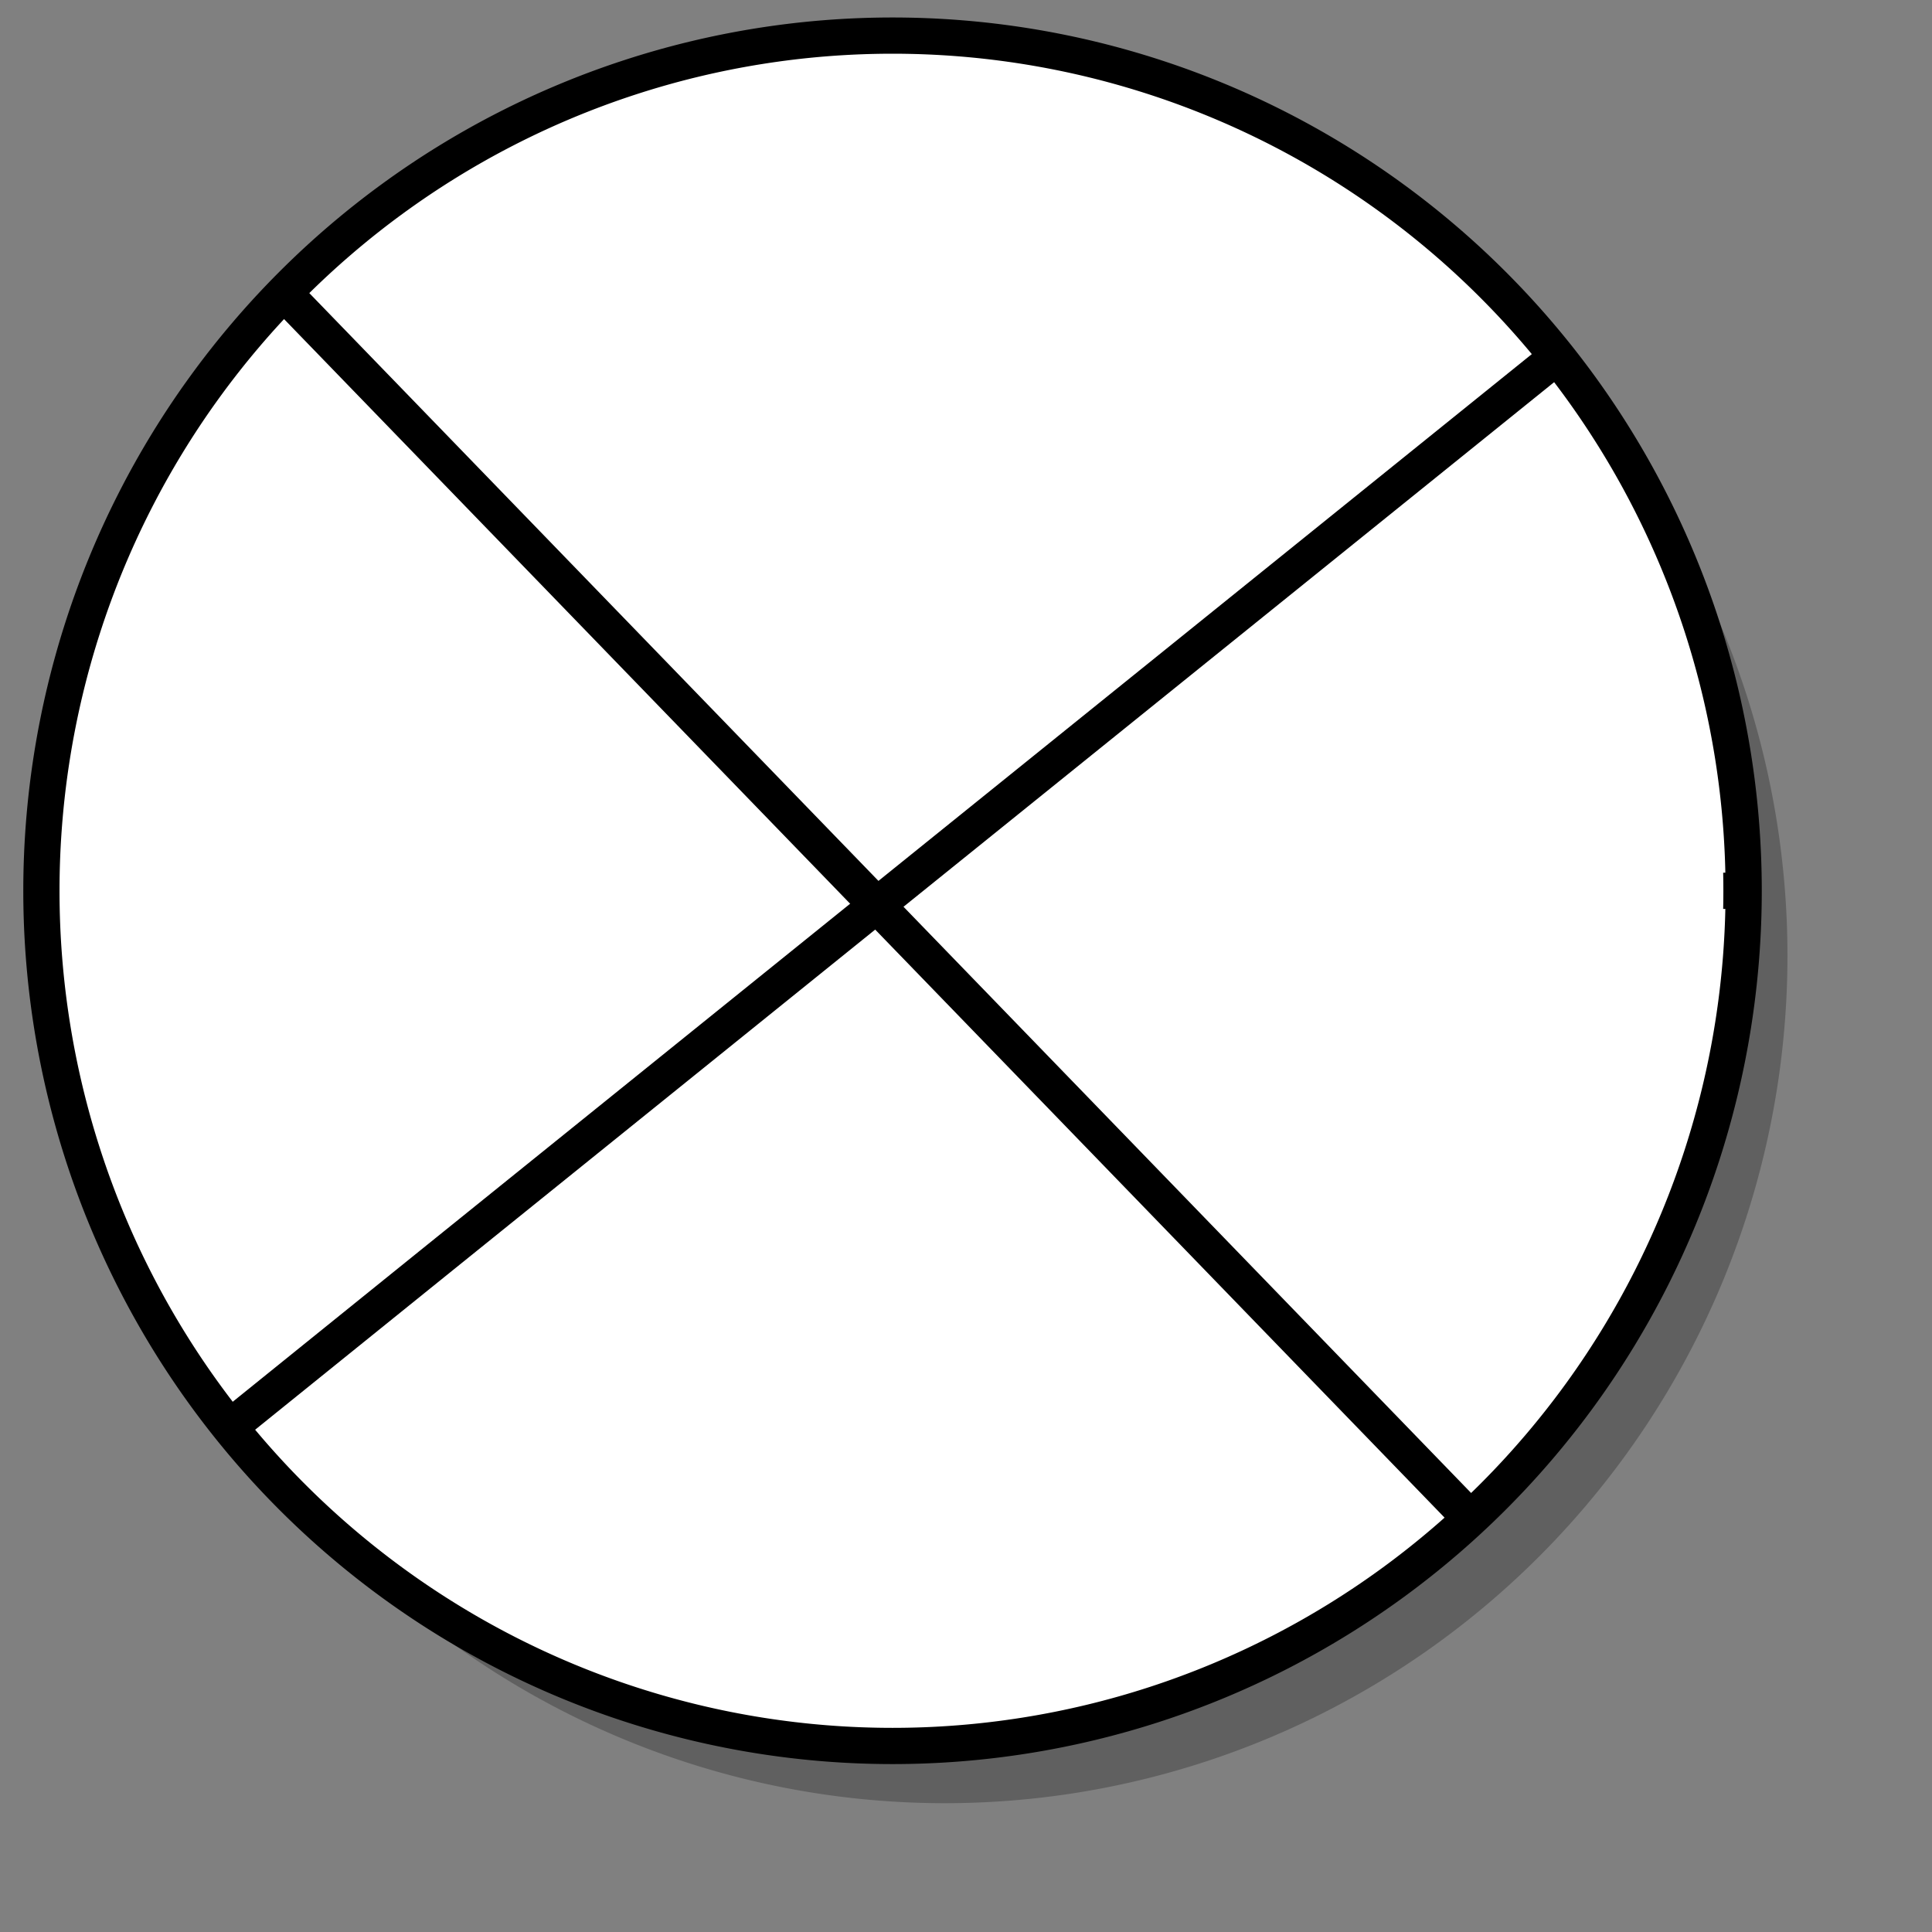 <?xml version="1.0" encoding="UTF-8" standalone="no"?>
<!DOCTYPE svg PUBLIC "-//W3C//DTD SVG 20010904//EN"
"http://www.w3.org/TR/2001/REC-SVG-20010904/DTD/svg10.dtd">
<!-- Created with Inkscape (http://www.inkscape.org/) --><svg height="400pt" id="svg548" inkscape:version="0.38.1" sodipodi:docbase="/var/www/html/svg_gallery/svg/flowcharts" sodipodi:docname="fc13.svg" sodipodi:version="0.32" width="400pt" xmlns="http://www.w3.org/2000/svg" xmlns:inkscape="http://www.inkscape.org/namespaces/inkscape" xmlns:sodipodi="http://sodipodi.sourceforge.net/DTD/sodipodi-0.dtd" xmlns:xlink="http://www.w3.org/1999/xlink">
  <rect width="100%" height="100%" fill="#808080" stroke="none"/>
  <defs id="defs550"/>
  <sodipodi:namedview id="base" inkscape:cx="200.00000" inkscape:cy="200.00000" inkscape:window-height="500" inkscape:window-width="632" inkscape:window-x="5" inkscape:window-y="46" inkscape:zoom="0.77250000"/>
  <g id="g836">
    <path d="M 495.646 253.855 A 234.956 236.075 0 1 0 25.733,253.855 A 234.956 236.075 0 1 0 495.646 253.855 L 260.69 253.855 z" id="path1536" sodipodi:cx="260.689728" sodipodi:cy="253.855209" sodipodi:rx="234.956406" sodipodi:ry="236.075241" sodipodi:type="arc" style="fill-opacity:0.25;fill-rule:evenodd;stroke-width:3.75;" transform="matrix(0.99,0,0,0.991,2.741,12.253)"/>
    <path d="M 495.646 253.855 A 234.956 236.075 0 1 0 25.733,253.855 A 234.956 236.075 0 1 0 495.646 253.855 L 260.69 253.855 z" id="path565" sodipodi:cx="260.689728" sodipodi:cy="253.855209" sodipodi:rx="234.956406" sodipodi:ry="236.075241" sodipodi:type="arc" style="fill:#ffffff;fill-rule:evenodd;stroke:#000000;stroke-width:10;stroke-linejoin:round;fill-opacity:1;" transform="translate(-14.304,-7.952)"/>
    <path d="M 495.646 253.855 A 234.956 236.075 0 1 0 25.733,253.855 A 234.956 236.075 0 1 0 495.646 253.855 L 260.69 253.855 z" id="path566" sodipodi:cx="260.689728" sodipodi:cy="253.855209" sodipodi:rx="234.956406" sodipodi:ry="236.075241" sodipodi:type="arc" style="fill:#ffffff;fill-rule:evenodd;stroke-width:3.75;" transform="matrix(0.973,0,0,0.97,-6.524,-0.326)"/>
    <path d="M 74.347 87.495 L 410.107 416.06 " id="path585" style="fill:none;fill-rule:evenodd;stroke:#000000;stroke-width:9.983;stroke-linejoin:round;" transform="matrix(0.975,0,0,1.029,4.979,-10.111)"/>
    <path d="M 69.55 390.878 C 70.749 389.679 413.704 70.707 413.704 70.707 " id="path586" style="fill:none;fill-rule:evenodd;stroke:#000000;stroke-width:10.143;stroke-linejoin:round;" transform="matrix(1.059,0,0,0.918,-10.592,35.443)"/>
  </g>
</svg>
